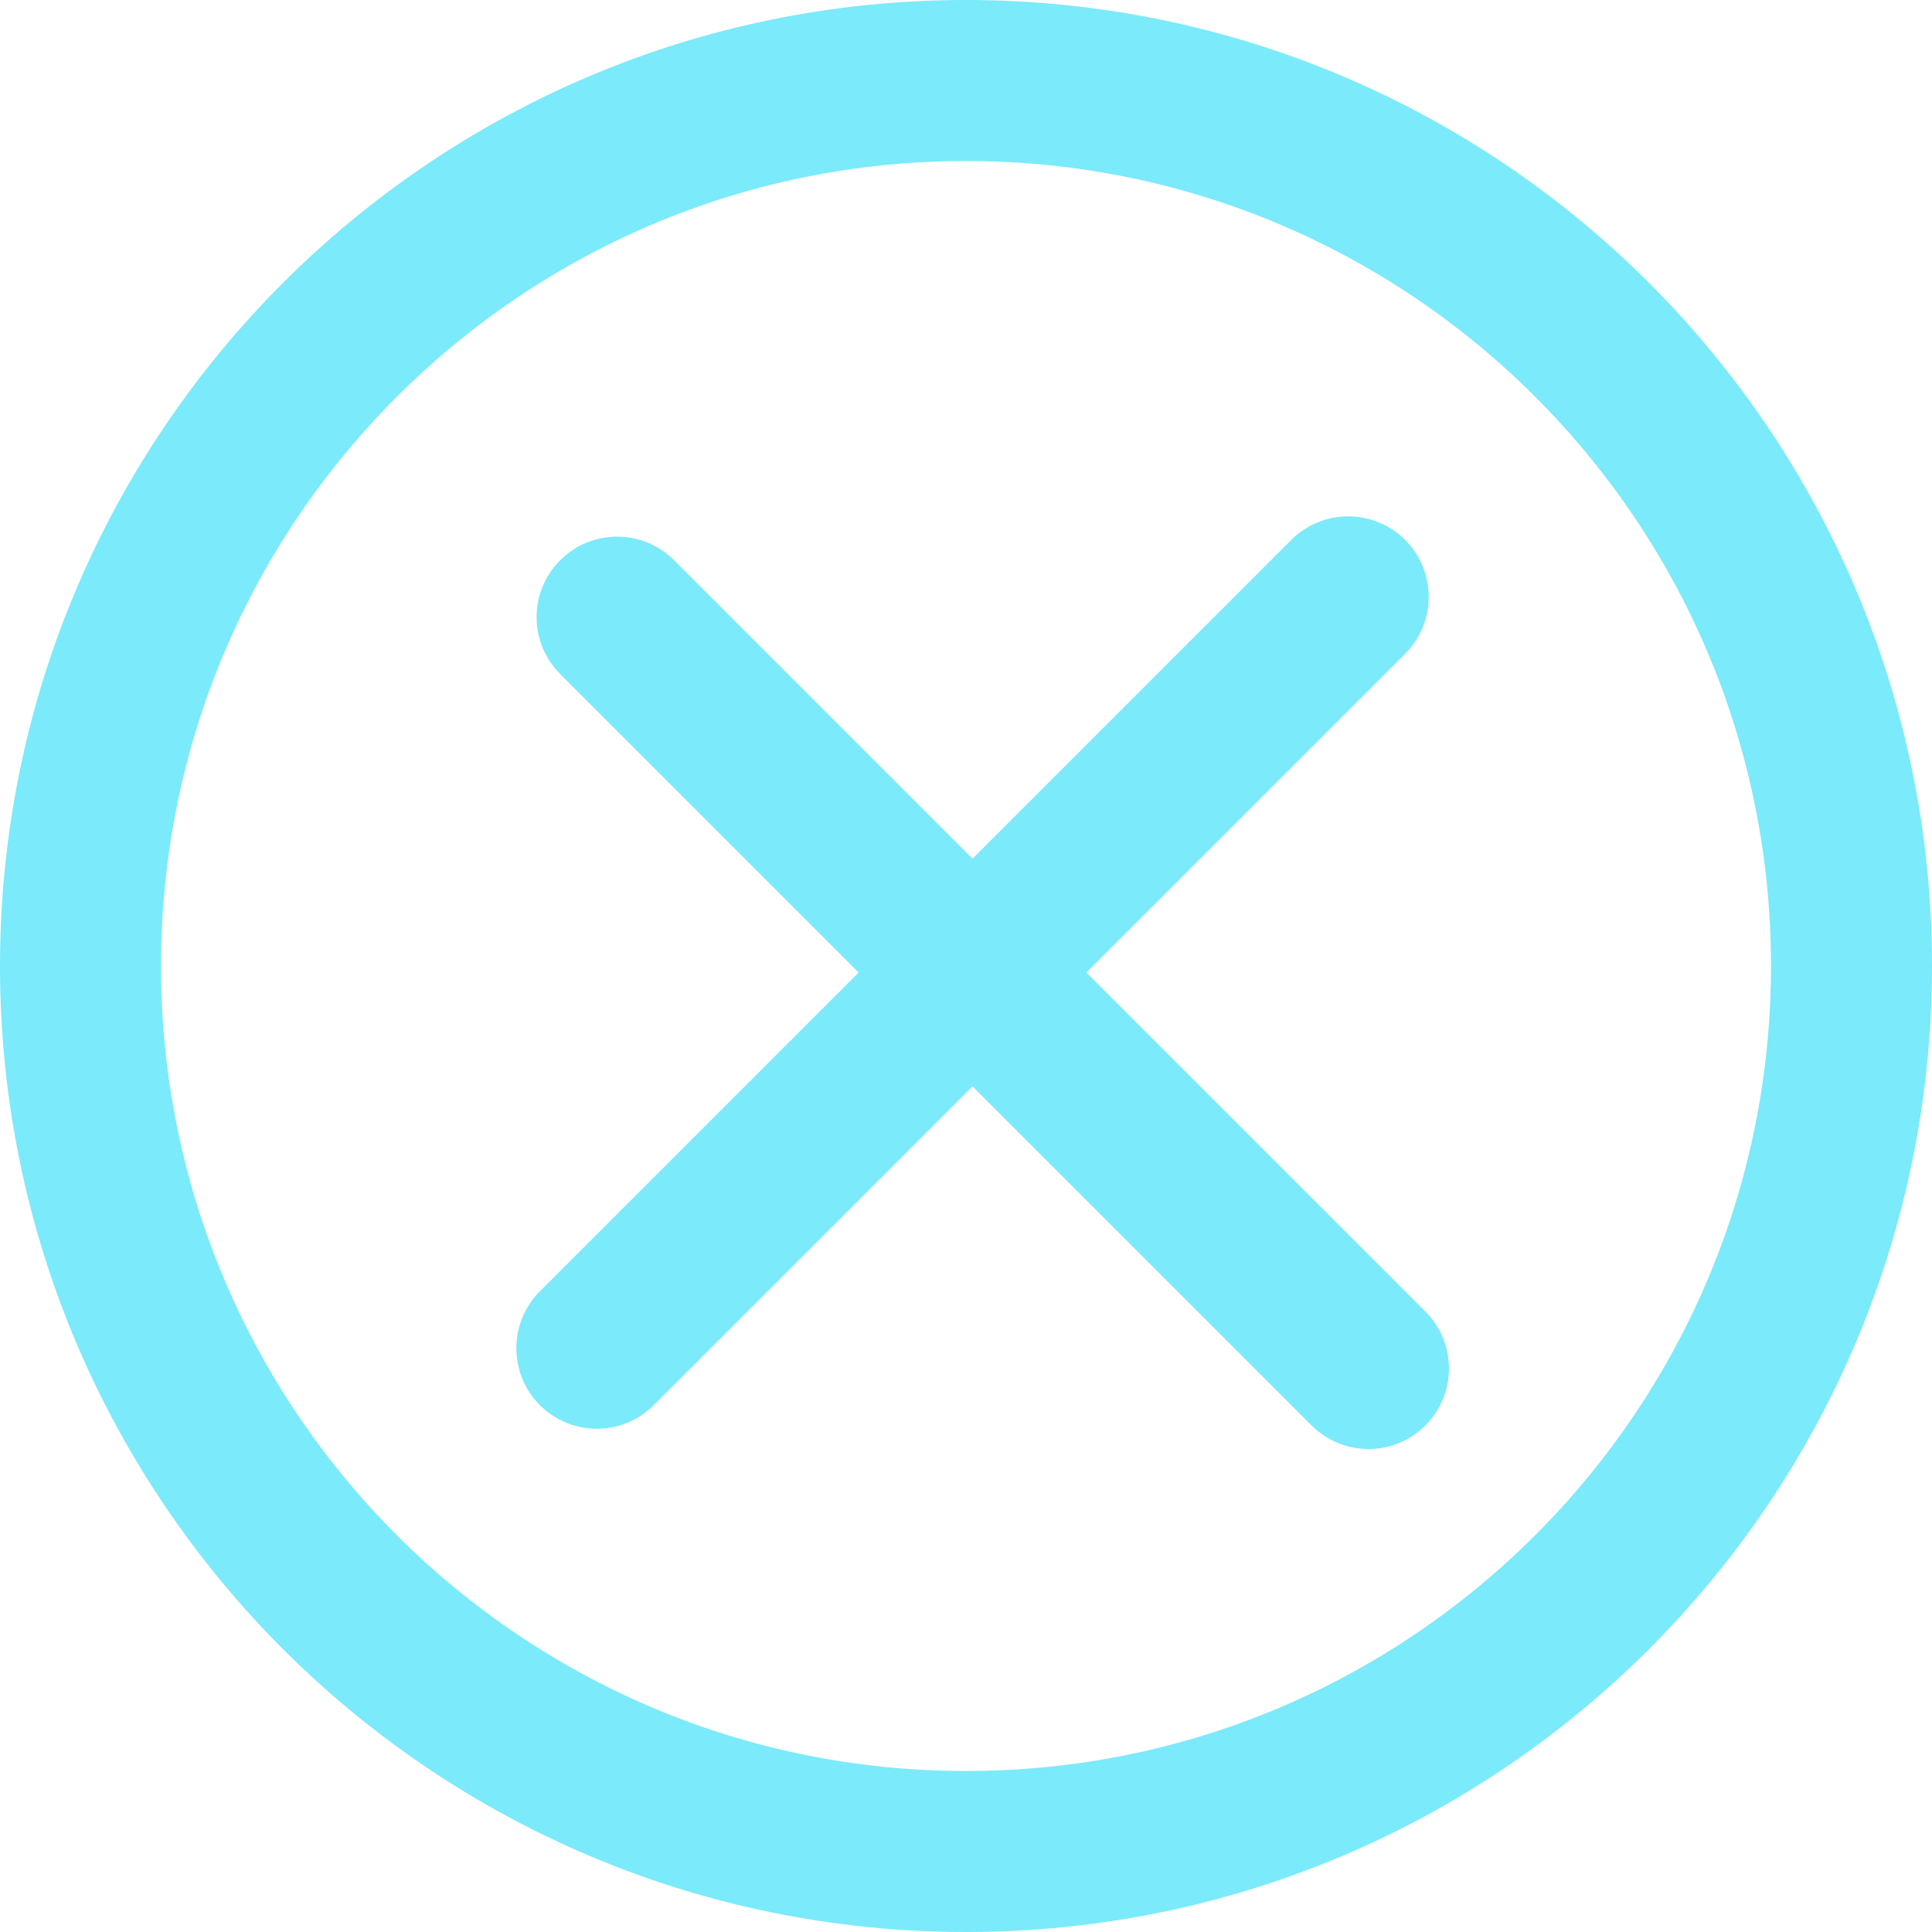 <svg width="24" height="24" viewBox="0 0 24 24" fill="none" xmlns="http://www.w3.org/2000/svg">
<g clip-path="url(#clip0_156_1777)">
<path d="M12 23C18.075 23 23 18.075 23 12C23 5.925 18.075 1 12 1C5.925 1 1 5.925 1 12C1 18.075 5.925 23 12 23Z" stroke="#7BEAFA" stroke-width="2"/>
<path fill-rule="evenodd" clip-rule="evenodd" d="M17.455 6.707C17.846 7.098 17.846 7.731 17.455 8.121L8.121 17.455C7.731 17.846 7.098 17.846 6.707 17.455C6.317 17.065 6.317 16.431 6.707 16.041L16.041 6.707C16.431 6.317 17.065 6.317 17.455 6.707Z" fill="#7BEAFA"/>
<path fill-rule="evenodd" clip-rule="evenodd" d="M17.707 17.707C17.316 18.098 16.683 18.098 16.293 17.707L6.959 8.373C6.568 7.983 6.568 7.35 6.959 6.959C7.349 6.569 7.983 6.569 8.373 6.959L17.707 16.293C18.097 16.683 18.097 17.317 17.707 17.707Z" fill="#7BEAFA"/>
</g>
<defs>
<clipPath id="clip0_156_1777">
<rect width="24" height="24" fill="white"/>
</clipPath>
</defs>
</svg>
